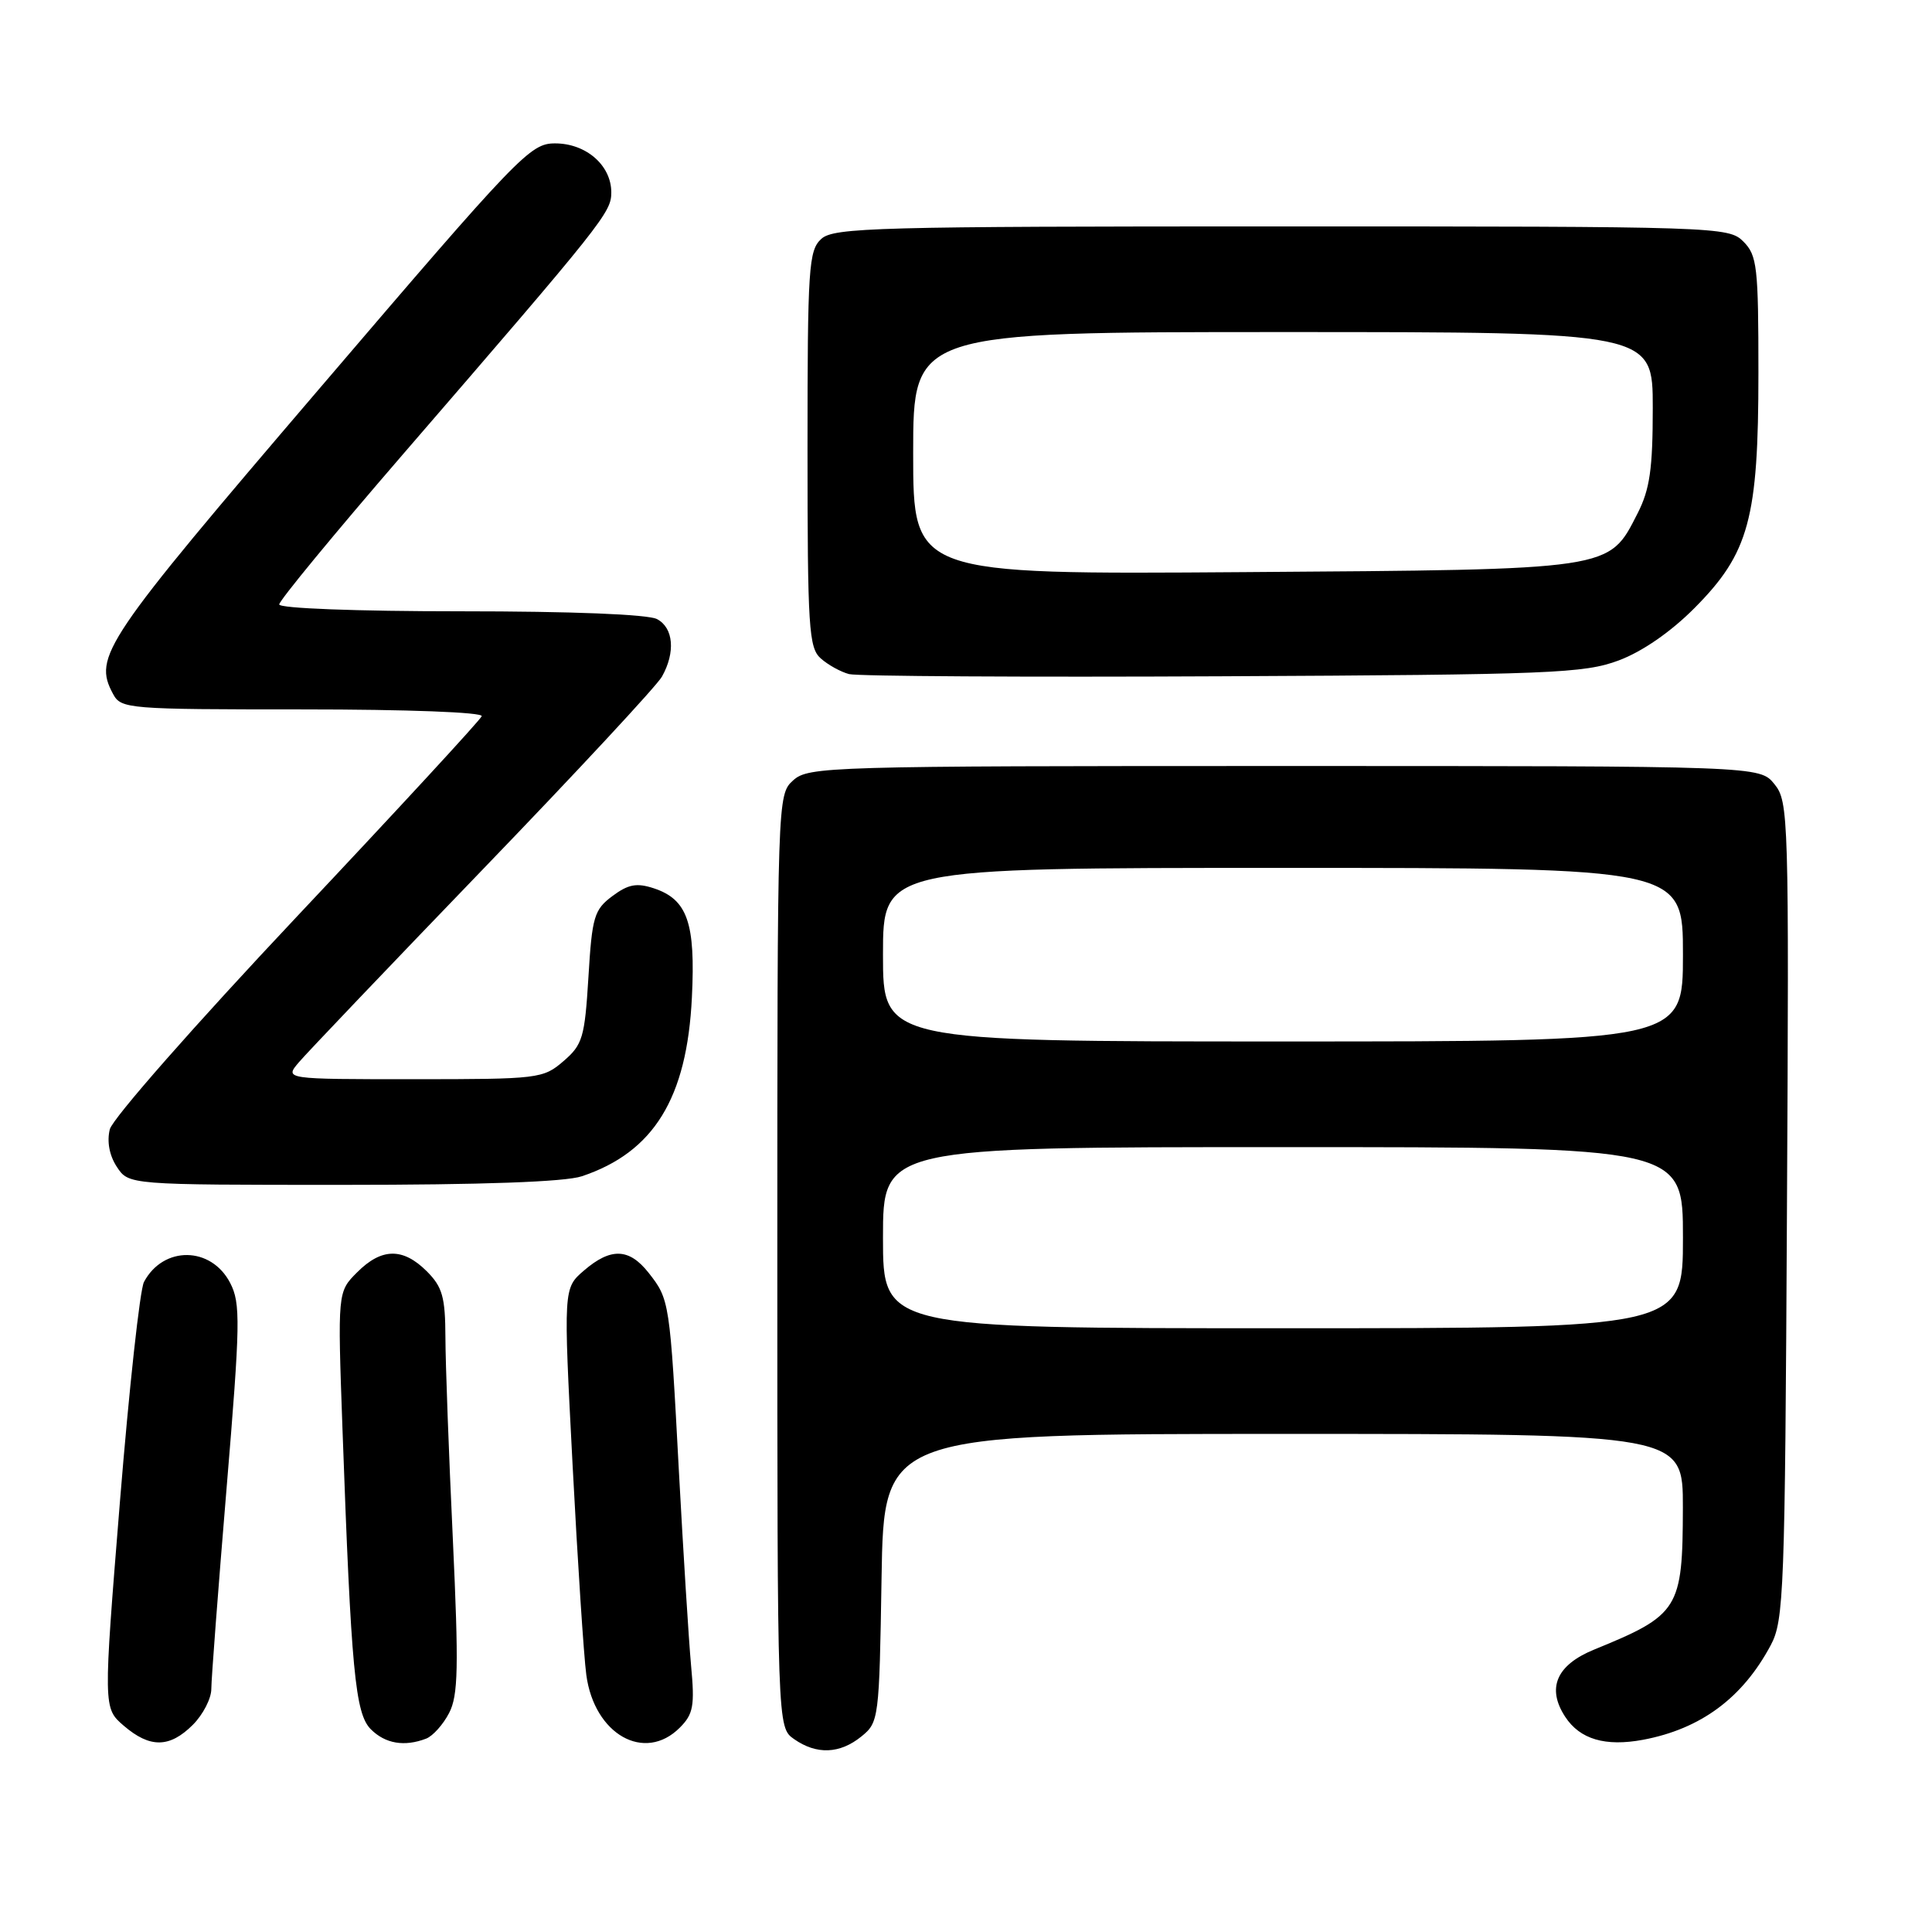 <?xml version="1.0" encoding="UTF-8" standalone="no"?>
<!DOCTYPE svg PUBLIC "-//W3C//DTD SVG 1.1//EN" "http://www.w3.org/Graphics/SVG/1.1/DTD/svg11.dtd" >
<svg xmlns="http://www.w3.org/2000/svg" xmlns:xlink="http://www.w3.org/1999/xlink" version="1.1" viewBox="0 0 256 256">
 <g >
 <path fill="currentColor"
d=" M 114.14 230.09 C 116.45 228.22 116.51 227.77 116.81 209.09 C 117.12 190.00 117.12 190.00 170.06 190.00 C 223.00 190.00 223.00 190.00 222.99 199.75 C 222.96 213.22 222.49 213.98 211.23 218.58 C 206.23 220.62 204.91 223.69 207.40 227.49 C 209.35 230.47 212.72 231.46 217.71 230.53 C 225.37 229.09 230.90 224.99 234.63 218.00 C 236.38 214.73 236.52 210.99 236.78 160.40 C 237.06 108.08 237.00 106.22 235.12 103.90 C 233.18 101.50 233.18 101.50 170.19 101.50 C 109.66 101.50 107.13 101.57 105.10 103.40 C 103.01 105.30 103.00 105.55 103.00 167.10 C 103.00 228.89 103.00 228.89 105.22 230.44 C 108.20 232.53 111.28 232.41 114.14 230.09 Z  M 25.55 228.55 C 26.90 227.20 28.00 225.06 28.00 223.80 C 28.00 222.53 28.91 210.58 30.02 197.23 C 31.85 175.25 31.89 172.69 30.50 170.00 C 27.98 165.13 21.65 165.05 19.08 169.86 C 18.54 170.86 17.11 183.97 15.89 199.00 C 13.68 226.32 13.68 226.32 16.39 228.66 C 19.87 231.65 22.47 231.62 25.55 228.55 Z  M 56.46 230.38 C 57.35 230.04 58.72 228.51 59.51 226.98 C 60.72 224.65 60.79 220.93 60.00 203.85 C 59.47 192.66 59.03 180.67 59.02 177.20 C 59.00 171.87 58.63 170.53 56.55 168.45 C 53.39 165.30 50.56 165.34 47.32 168.59 C 44.73 171.18 44.73 171.18 45.38 189.34 C 46.53 221.42 47.06 227.06 49.14 229.14 C 51.05 231.05 53.59 231.48 56.46 230.38 Z  M 90.07 228.93 C 91.87 227.13 92.07 226.04 91.57 220.68 C 91.26 217.28 90.54 205.72 89.96 195.00 C 88.76 172.44 88.72 172.18 85.95 168.66 C 83.37 165.38 80.94 165.29 77.38 168.35 C 74.65 170.70 74.65 170.70 75.87 194.10 C 76.54 206.97 77.36 219.50 77.69 221.94 C 78.75 229.83 85.41 233.59 90.07 228.93 Z  M 77.10 155.86 C 86.63 152.67 91.03 145.52 91.68 132.16 C 92.17 122.28 91.09 119.19 86.65 117.71 C 84.37 116.96 83.26 117.16 81.15 118.73 C 78.73 120.54 78.45 121.45 77.97 129.47 C 77.48 137.48 77.20 138.43 74.66 140.61 C 71.97 142.93 71.37 143.00 54.79 143.00 C 37.69 143.00 37.69 143.00 39.60 140.76 C 40.64 139.53 51.62 128.02 64.00 115.17 C 76.38 102.33 87.05 90.85 87.71 89.66 C 89.52 86.44 89.25 83.20 87.07 82.04 C 85.89 81.40 75.74 81.00 61.07 81.00 C 47.20 81.00 37.00 80.61 37.00 80.09 C 37.00 79.58 44.32 70.70 53.27 60.34 C 80.06 29.34 81.00 28.15 81.00 25.49 C 81.00 21.91 77.66 19.00 73.55 19.00 C 70.25 19.00 68.84 20.47 42.30 51.52 C 13.67 85.00 12.32 87.00 14.98 91.95 C 16.03 93.93 16.91 94.00 40.12 94.00 C 53.99 94.00 64.03 94.38 63.83 94.90 C 63.65 95.40 52.63 107.34 39.35 121.44 C 25.90 135.72 14.91 148.21 14.55 149.64 C 14.15 151.26 14.49 153.10 15.48 154.61 C 17.05 157.00 17.05 157.00 45.37 157.00 C 63.89 157.00 74.88 156.61 77.10 155.86 Z  M 214.49 87.51 C 217.60 86.35 221.39 83.73 224.53 80.57 C 231.76 73.29 233.00 68.74 233.00 49.39 C 233.00 35.33 232.83 33.83 231.00 32.00 C 229.05 30.05 227.67 30.00 169.83 30.00 C 116.17 30.00 110.49 30.15 108.83 31.65 C 107.15 33.18 107.00 35.40 107.00 59.50 C 107.00 83.19 107.17 85.84 108.75 87.24 C 109.71 88.10 111.40 89.03 112.50 89.32 C 113.60 89.61 135.88 89.74 162.00 89.61 C 205.55 89.40 209.91 89.22 214.49 87.51 Z  M 117.00 164.00 C 117.00 152.00 117.00 152.00 170.00 152.00 C 223.00 152.00 223.00 152.00 223.00 164.00 C 223.00 176.00 223.00 176.00 170.00 176.00 C 117.00 176.00 117.00 176.00 117.00 164.00 Z  M 117.00 126.50 C 117.00 115.00 117.00 115.00 170.00 115.00 C 223.00 115.00 223.00 115.00 223.00 126.50 C 223.00 138.00 223.00 138.00 170.00 138.00 C 117.00 138.00 117.00 138.00 117.00 126.50 Z  M 121.00 60.06 C 121.00 44.00 121.00 44.00 170.00 44.00 C 219.00 44.00 219.00 44.00 219.00 54.04 C 219.00 62.12 218.61 64.85 216.99 68.02 C 213.13 75.59 213.96 75.46 164.75 75.81 C 121.00 76.12 121.00 76.12 121.00 60.06 Z "/>
</g>
</svg>